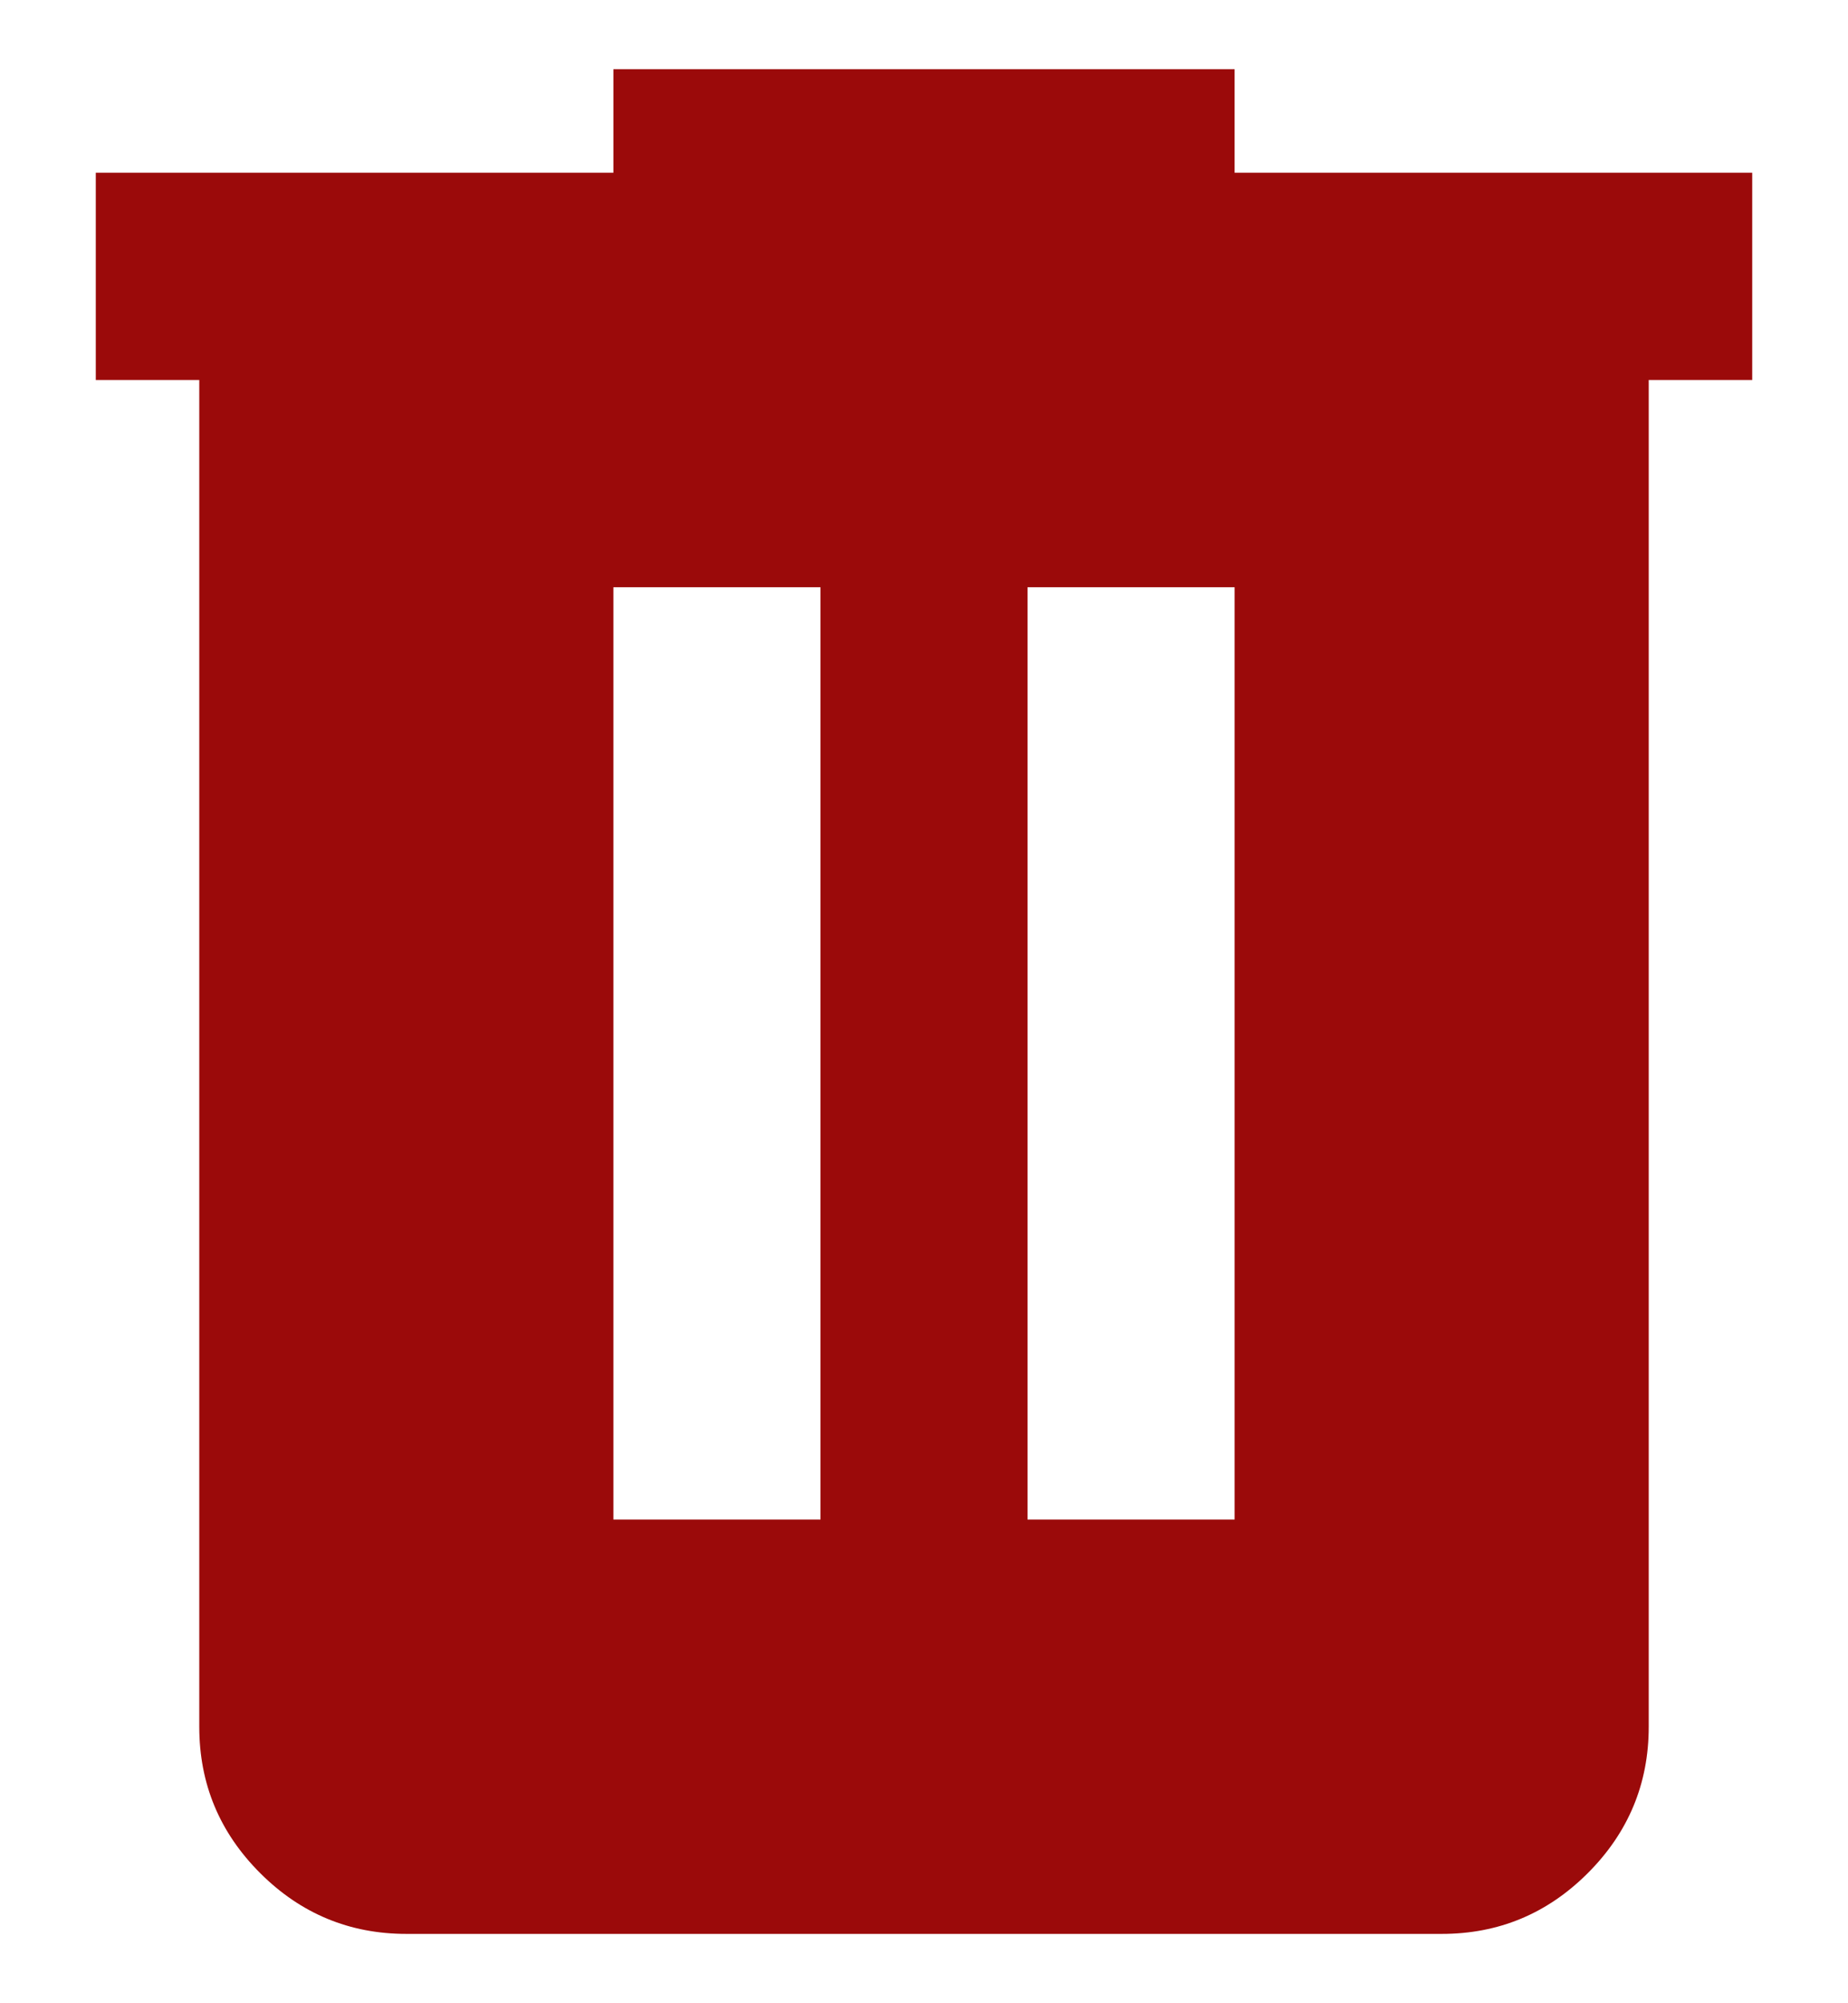 <svg width="12" height="13" viewBox="0 0 12 13" fill="none" xmlns="http://www.w3.org/2000/svg">
<path id="Vector" d="M2.639 12.55C2.269 12.55 1.952 12.418 1.689 12.155C1.425 11.891 1.294 11.575 1.294 11.206V2.466H0.622V1.121H3.983V0.449H8.017V1.121H11.378V2.466H10.706V11.206C10.706 11.575 10.574 11.892 10.311 12.155C10.047 12.419 9.731 12.55 9.362 12.55H2.639ZM3.983 9.861H5.328V3.811H3.983V9.861ZM6.672 9.861H8.017V3.811H6.672V9.861Z" fill="#9B0A0A"/>
</svg>
